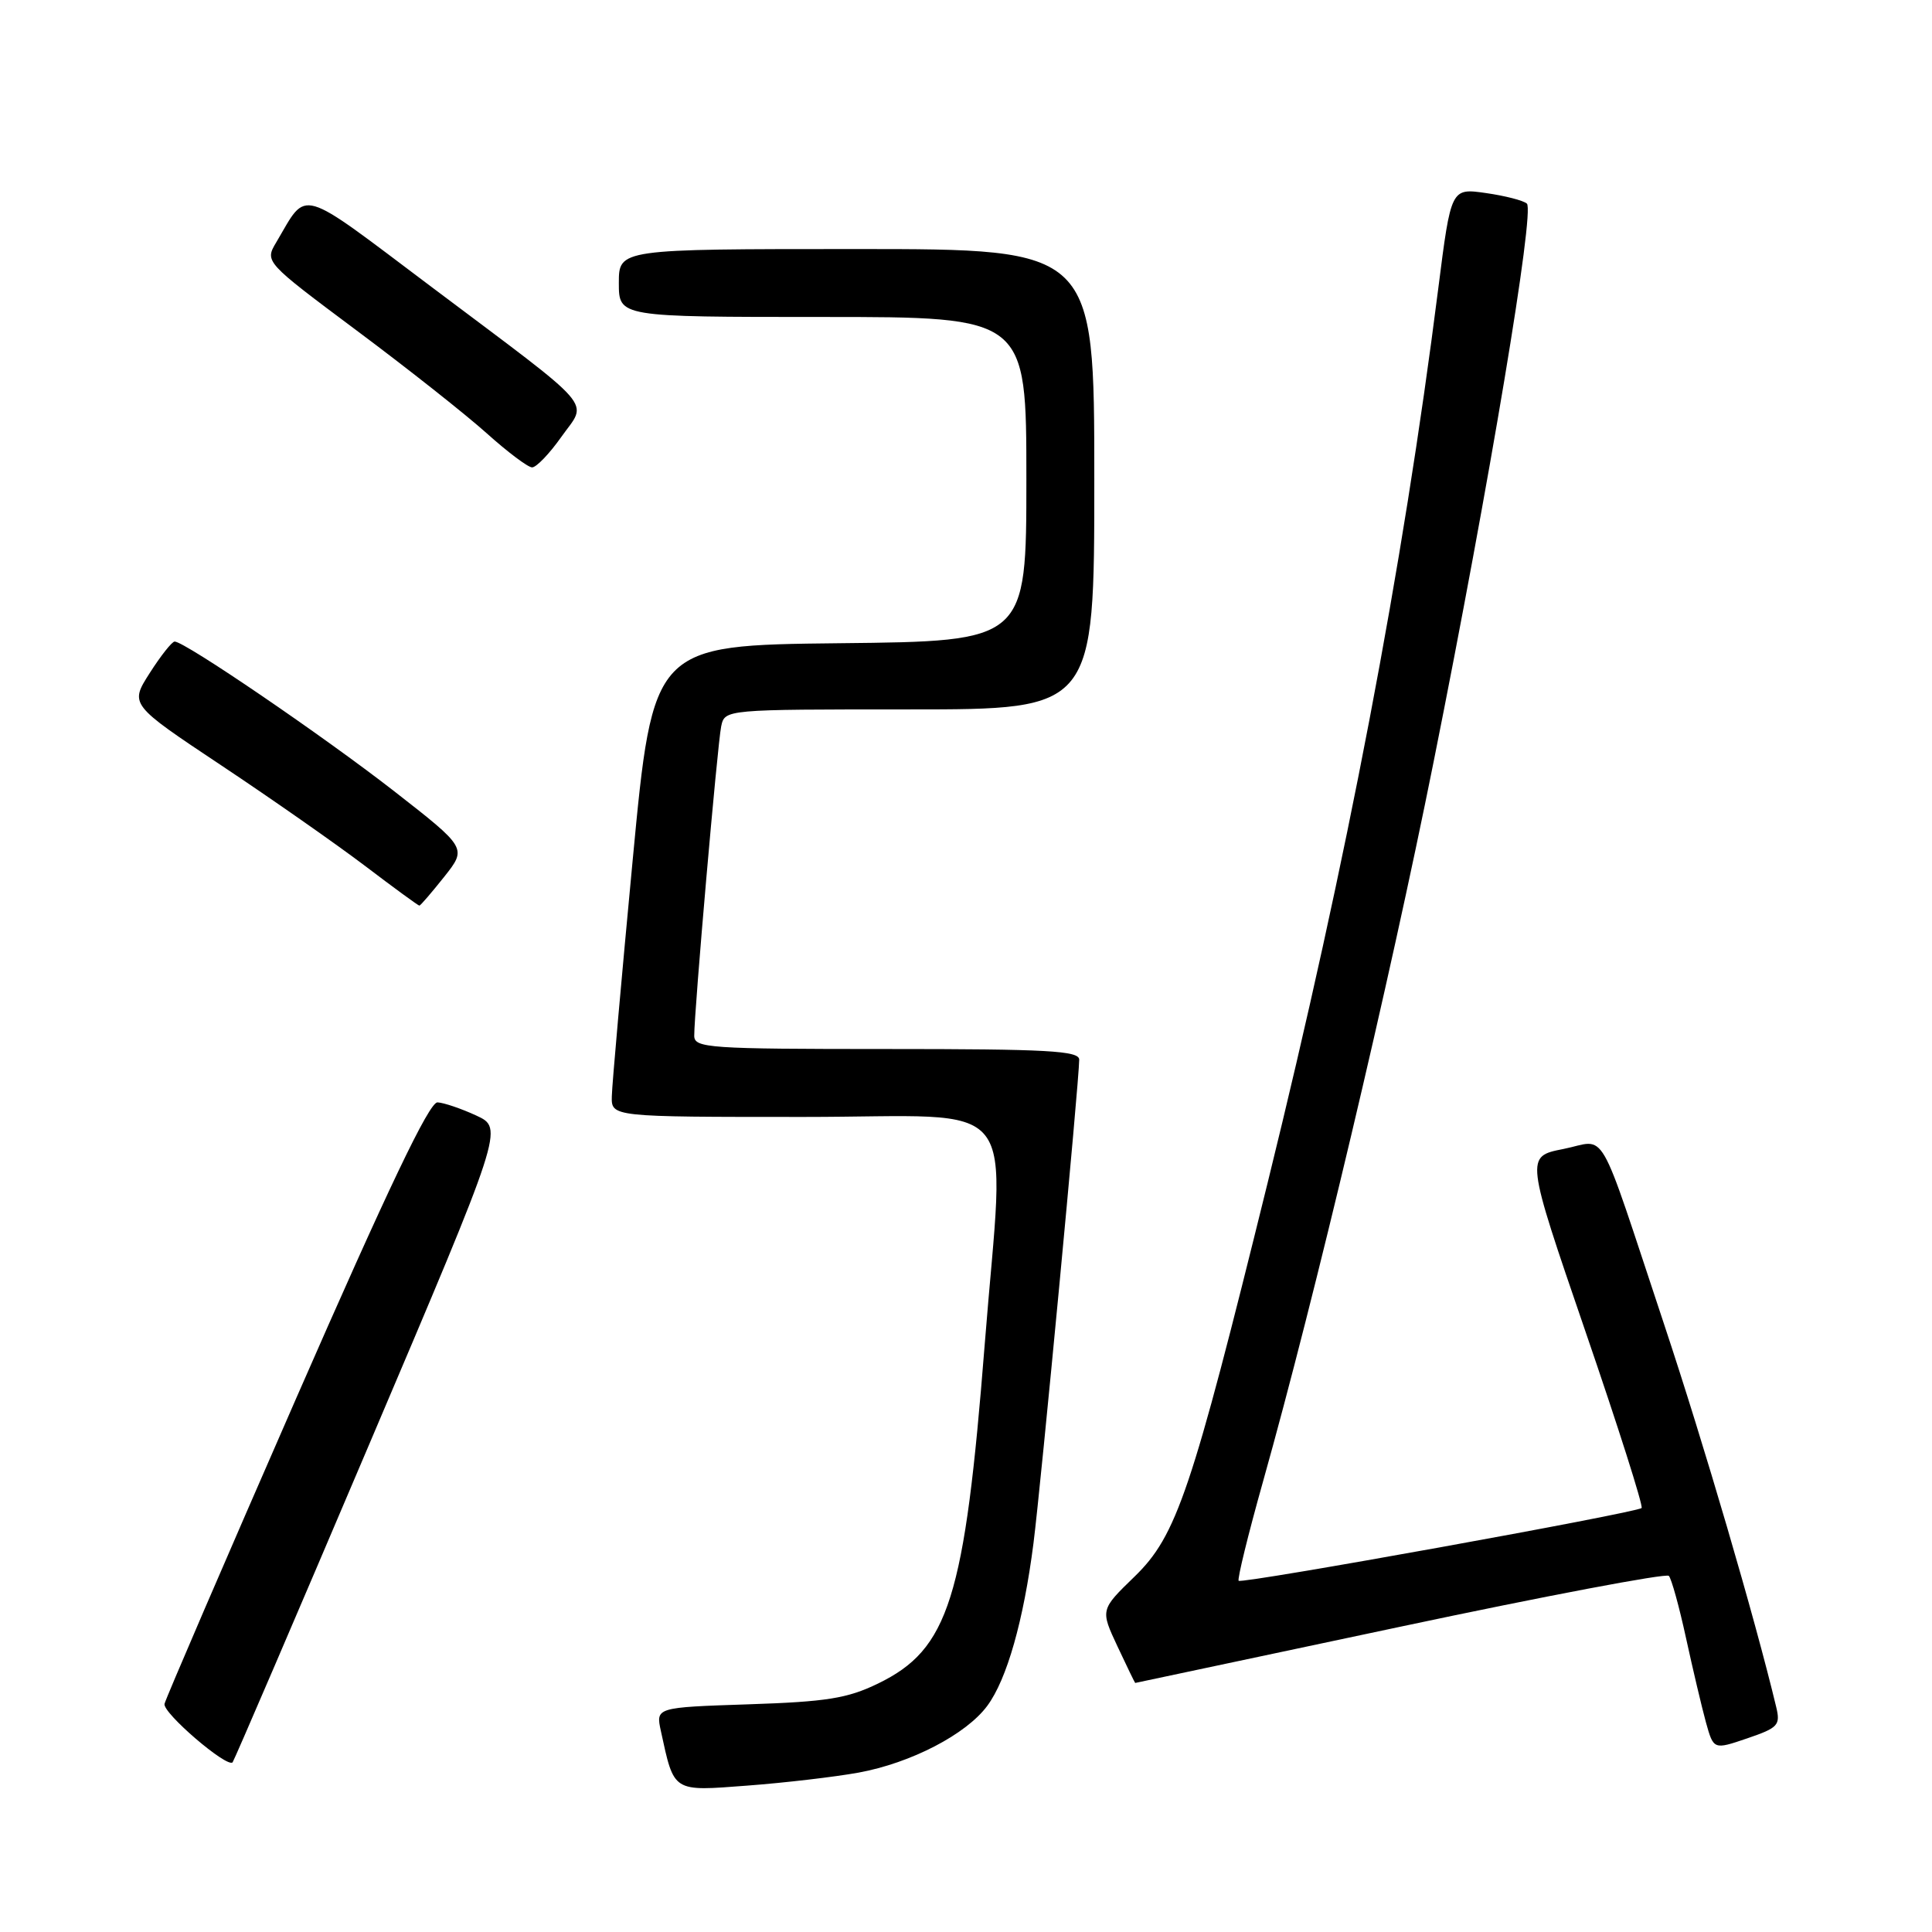 <?xml version="1.0" encoding="UTF-8" standalone="no"?>
<!DOCTYPE svg PUBLIC "-//W3C//DTD SVG 1.1//EN" "http://www.w3.org/Graphics/SVG/1.1/DTD/svg11.dtd" >
<svg xmlns="http://www.w3.org/2000/svg" xmlns:xlink="http://www.w3.org/1999/xlink" version="1.1" viewBox="0 0 256 256">
 <g >
 <path fill="currentColor"
d=" M 113.77 234.88 C 120.70 233.61 128.03 229.81 130.82 226.03 C 133.42 222.52 135.63 214.74 136.94 204.50 C 137.94 196.65 143.00 143.18 143.00 140.41 C 143.00 139.23 138.79 139.00 117.50 139.00 C 93.88 139.00 92.00 138.87 91.99 137.25 C 91.97 134.15 95.07 98.58 95.56 96.25 C 96.04 94.00 96.04 94.00 120.52 94.00 C 145.00 94.00 145.00 94.00 145.00 63.50 C 145.00 33.00 145.00 33.00 113.50 33.00 C 82.00 33.00 82.00 33.00 82.00 37.50 C 82.00 42.00 82.00 42.00 109.00 42.00 C 136.00 42.00 136.00 42.00 136.00 63.48 C 136.00 84.97 136.00 84.97 111.26 85.23 C 86.53 85.50 86.53 85.50 83.83 114.00 C 82.35 129.68 81.10 143.74 81.07 145.25 C 81.00 148.00 81.00 148.00 106.50 148.00 C 135.96 148.00 133.13 144.44 130.48 178.14 C 127.82 211.89 125.73 218.53 116.32 223.09 C 112.28 225.05 109.50 225.49 99.20 225.83 C 86.89 226.24 86.89 226.24 87.57 229.37 C 89.35 237.55 89.05 237.36 99.05 236.60 C 103.99 236.23 110.62 235.45 113.77 234.88 Z  M 48.94 191.34 C 66.73 149.50 66.73 149.50 63.12 147.82 C 61.13 146.90 58.81 146.11 57.97 146.07 C 56.88 146.02 51.38 157.55 39.26 185.25 C 29.82 206.84 21.96 225.07 21.80 225.77 C 21.52 226.95 30.06 234.28 30.82 233.52 C 31.00 233.33 39.16 214.35 48.94 191.34 Z  M 235.35 226.16 C 232.51 214.32 225.76 191.29 220.51 175.50 C 211.47 148.30 213.06 151.08 207.14 152.25 C 202.13 153.24 202.13 153.24 210.04 176.31 C 214.40 189.00 217.76 199.57 217.52 199.82 C 216.88 200.45 164.57 209.90 164.13 209.46 C 163.93 209.26 165.38 203.34 167.36 196.30 C 174.27 171.72 184.09 130.27 189.95 101.00 C 197.39 63.87 203.38 27.96 202.32 26.98 C 201.87 26.57 199.42 25.94 196.89 25.58 C 192.27 24.92 192.27 24.92 190.58 38.21 C 185.87 75.37 178.50 113.98 167.97 156.72 C 157.86 197.73 155.91 203.49 150.34 208.90 C 145.80 213.30 145.80 213.30 148.07 218.15 C 149.32 220.82 150.38 223.00 150.42 223.00 C 150.46 222.99 166.25 219.65 185.50 215.56 C 204.75 211.47 220.78 208.44 221.13 208.81 C 221.48 209.19 222.50 212.88 223.40 217.02 C 224.30 221.15 225.49 226.19 226.04 228.20 C 227.06 231.86 227.06 231.86 231.52 230.34 C 235.62 228.94 235.94 228.60 235.35 226.16 Z  M 58.86 116.18 C 61.88 112.37 61.88 112.37 52.19 104.81 C 42.84 97.53 24.46 84.99 23.14 85.01 C 22.79 85.01 21.30 86.89 19.84 89.18 C 17.18 93.34 17.18 93.34 29.34 101.43 C 36.03 105.88 44.60 111.88 48.40 114.76 C 52.19 117.64 55.42 120.00 55.57 120.00 C 55.71 120.00 57.19 118.28 58.86 116.18 Z  M 74.38 57.89 C 77.88 52.95 79.43 54.74 57.19 38.03 C 39.26 24.55 40.82 24.99 36.61 32.10 C 35.07 34.69 35.07 34.69 47.28 43.81 C 54.00 48.82 61.75 54.95 64.50 57.42 C 67.25 59.89 69.95 61.92 70.50 61.93 C 71.05 61.95 72.80 60.13 74.38 57.89 Z "/>
</g>
</svg>